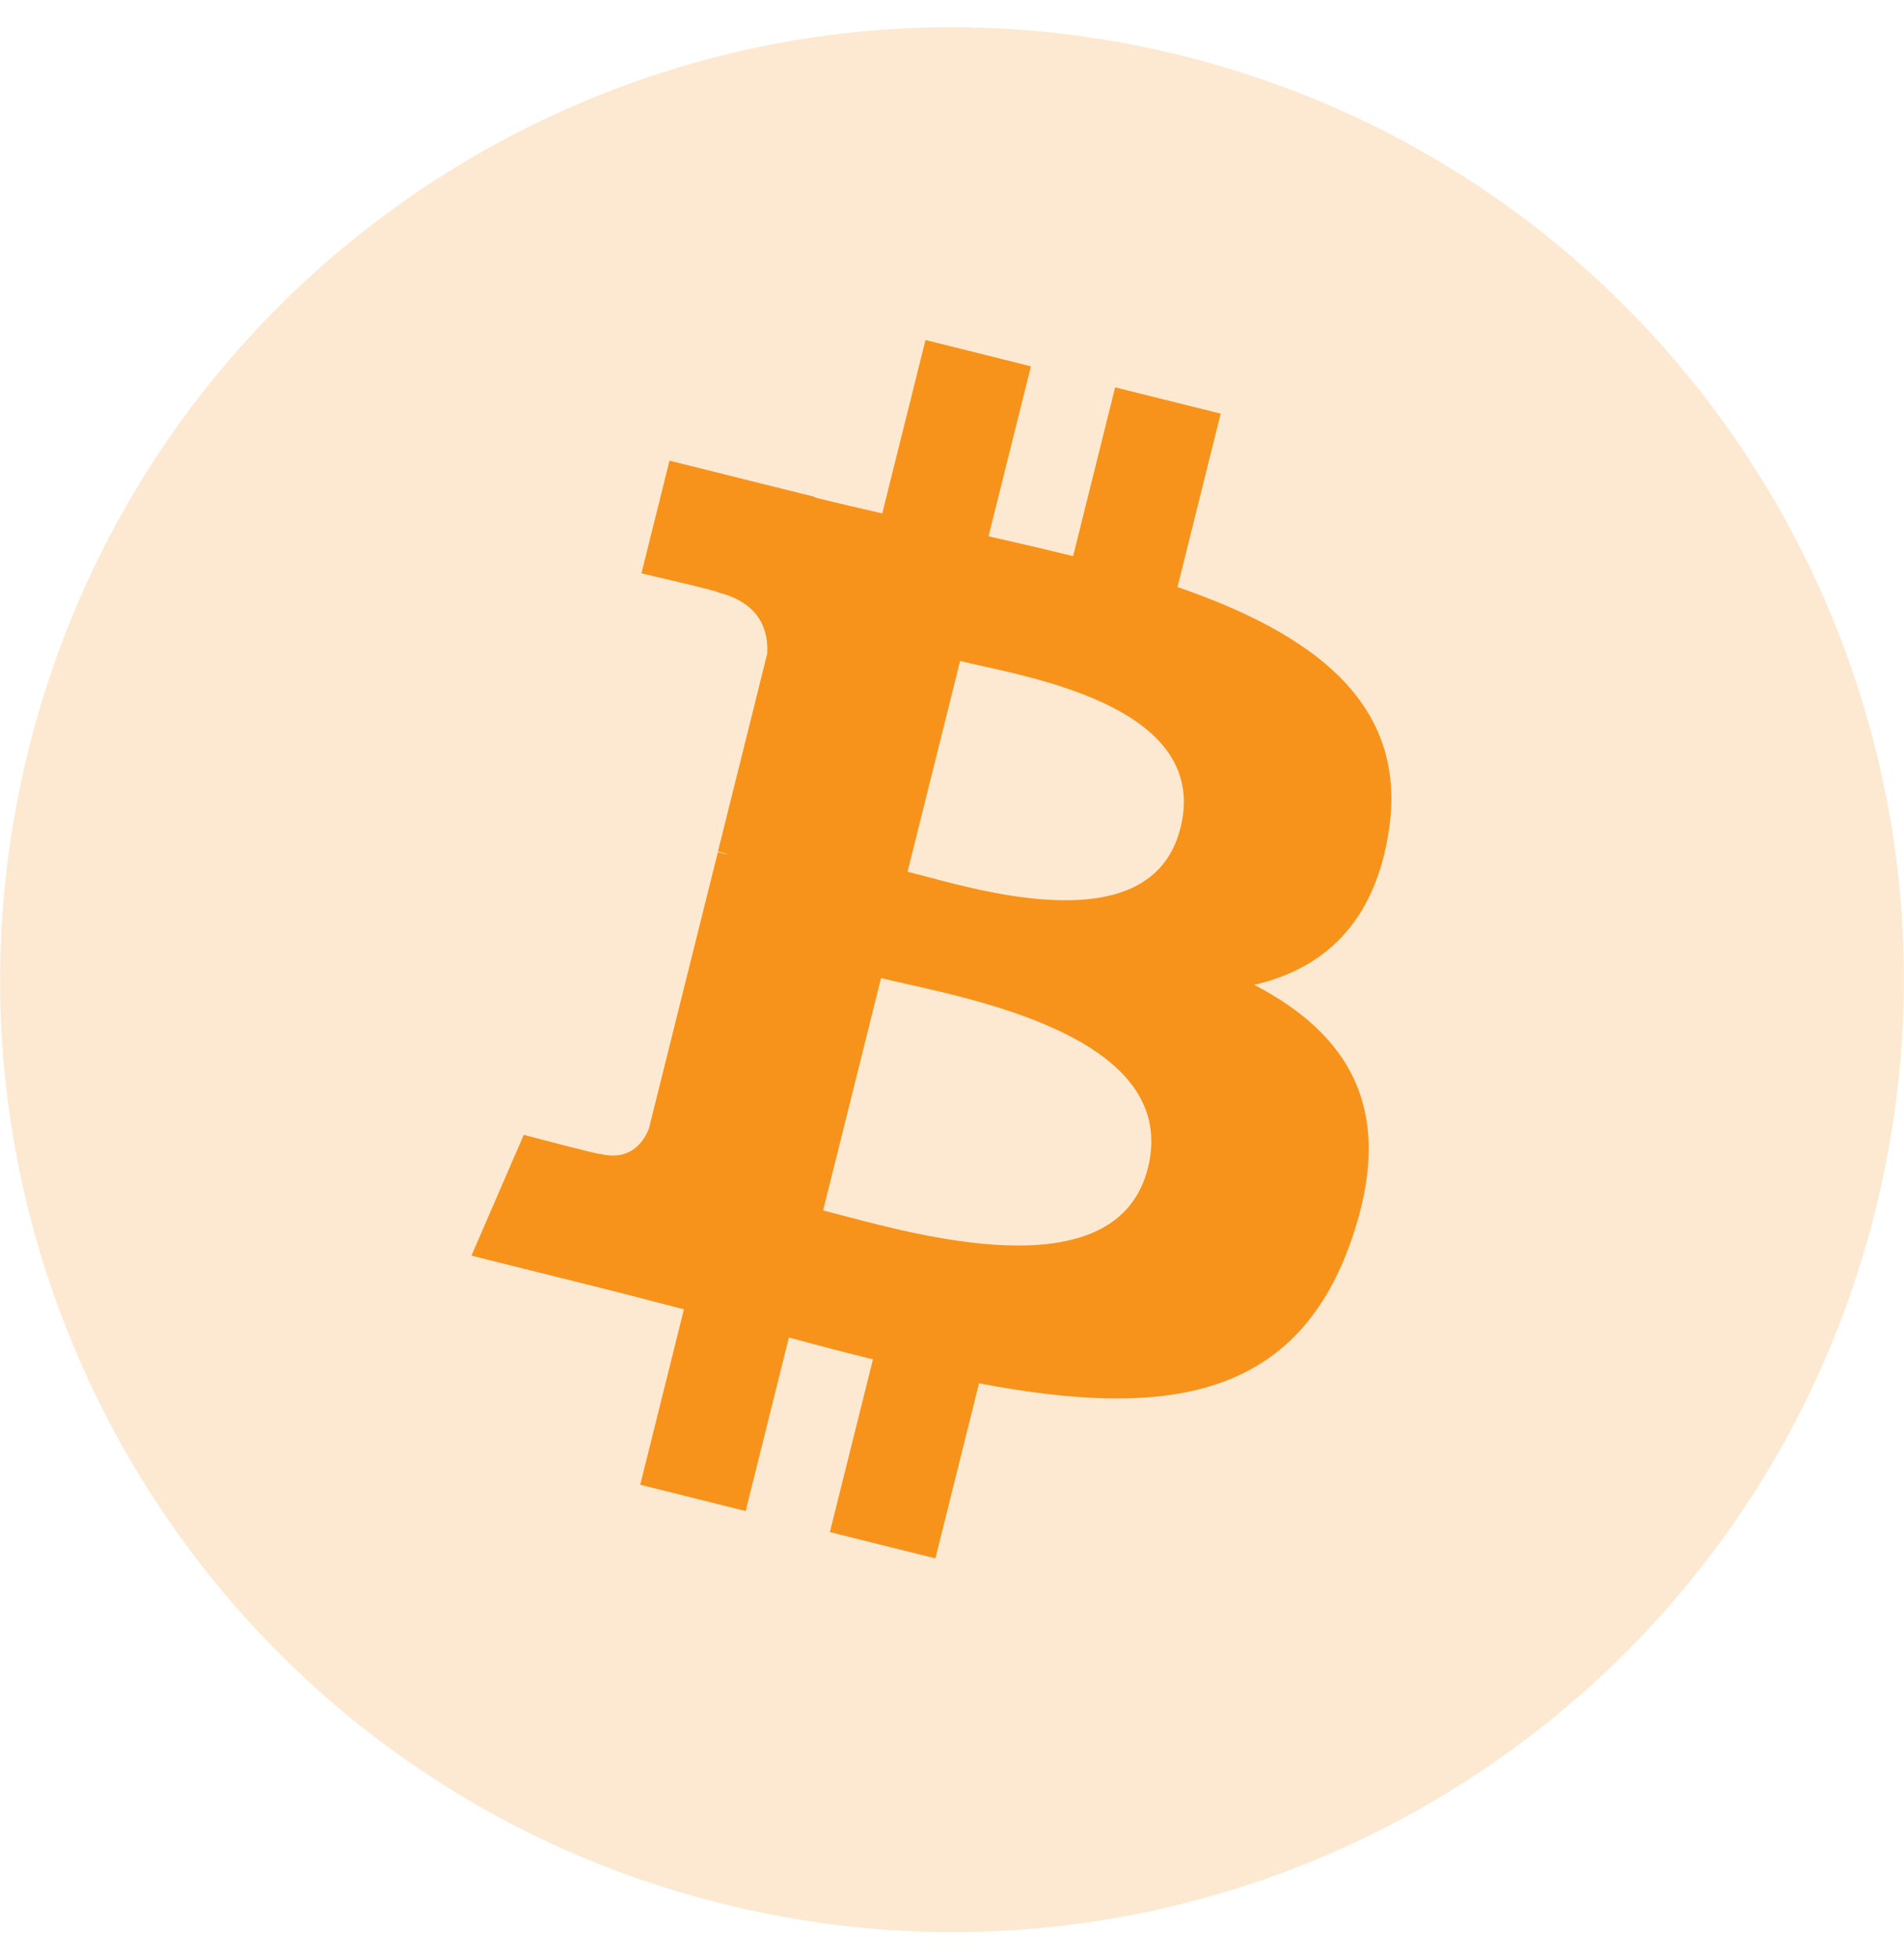 <svg width="35" height="36" viewBox="0 0 35 36" fill="none" xmlns="http://www.w3.org/2000/svg">
<path opacity="0.2" d="M34.475 22.234C32.138 31.609 22.642 37.314 13.266 34.976C3.894 32.639 -1.812 23.143 0.526 13.769C2.863 4.392 12.358 -1.314 21.731 1.024C31.107 3.361 36.812 12.858 34.475 22.234H34.475Z" fill="#F7931A"/>
<path fill-rule="evenodd" clip-rule="evenodd" d="M25.533 15.246C25.884 12.894 24.093 11.63 21.645 10.786L22.439 7.6L20.499 7.117L19.726 10.219C19.216 10.092 18.693 9.972 18.172 9.853L18.951 6.731L17.013 6.247L16.218 9.433C15.796 9.336 15.382 9.241 14.979 9.141L14.982 9.131L12.307 8.464L11.791 10.535C11.791 10.535 13.23 10.865 13.2 10.885C13.985 11.081 14.128 11.601 14.103 12.013L13.198 15.643C13.253 15.657 13.323 15.677 13.4 15.708L13.196 15.657L11.927 20.742C11.831 20.98 11.587 21.338 11.038 21.202C11.057 21.23 9.628 20.851 9.628 20.851L8.666 23.071L11.19 23.7C11.475 23.772 11.756 23.845 12.034 23.918L12.035 23.918L12.035 23.918C12.215 23.965 12.394 24.012 12.572 24.057L11.769 27.28L13.707 27.764L14.502 24.575C15.031 24.719 15.544 24.852 16.047 24.976L15.255 28.15L17.195 28.633L17.997 25.417C21.304 26.042 23.792 25.79 24.837 22.799C25.681 20.391 24.796 19.002 23.056 18.095C24.323 17.802 25.278 16.968 25.532 15.246H25.533ZM21.101 21.46C20.55 23.671 17.09 22.756 15.508 22.338L15.507 22.338C15.366 22.301 15.239 22.267 15.131 22.24L16.196 17.971C16.328 18.004 16.49 18.04 16.673 18.081L16.673 18.081C18.309 18.448 21.663 19.201 21.102 21.46H21.101ZM17.002 16.1C18.322 16.452 21.199 17.22 21.7 15.212C22.213 13.157 19.415 12.538 18.048 12.236C17.895 12.202 17.759 12.172 17.649 12.144L16.683 16.017C16.774 16.039 16.882 16.068 17.002 16.1Z" fill="#F7931A"/>
</svg>
